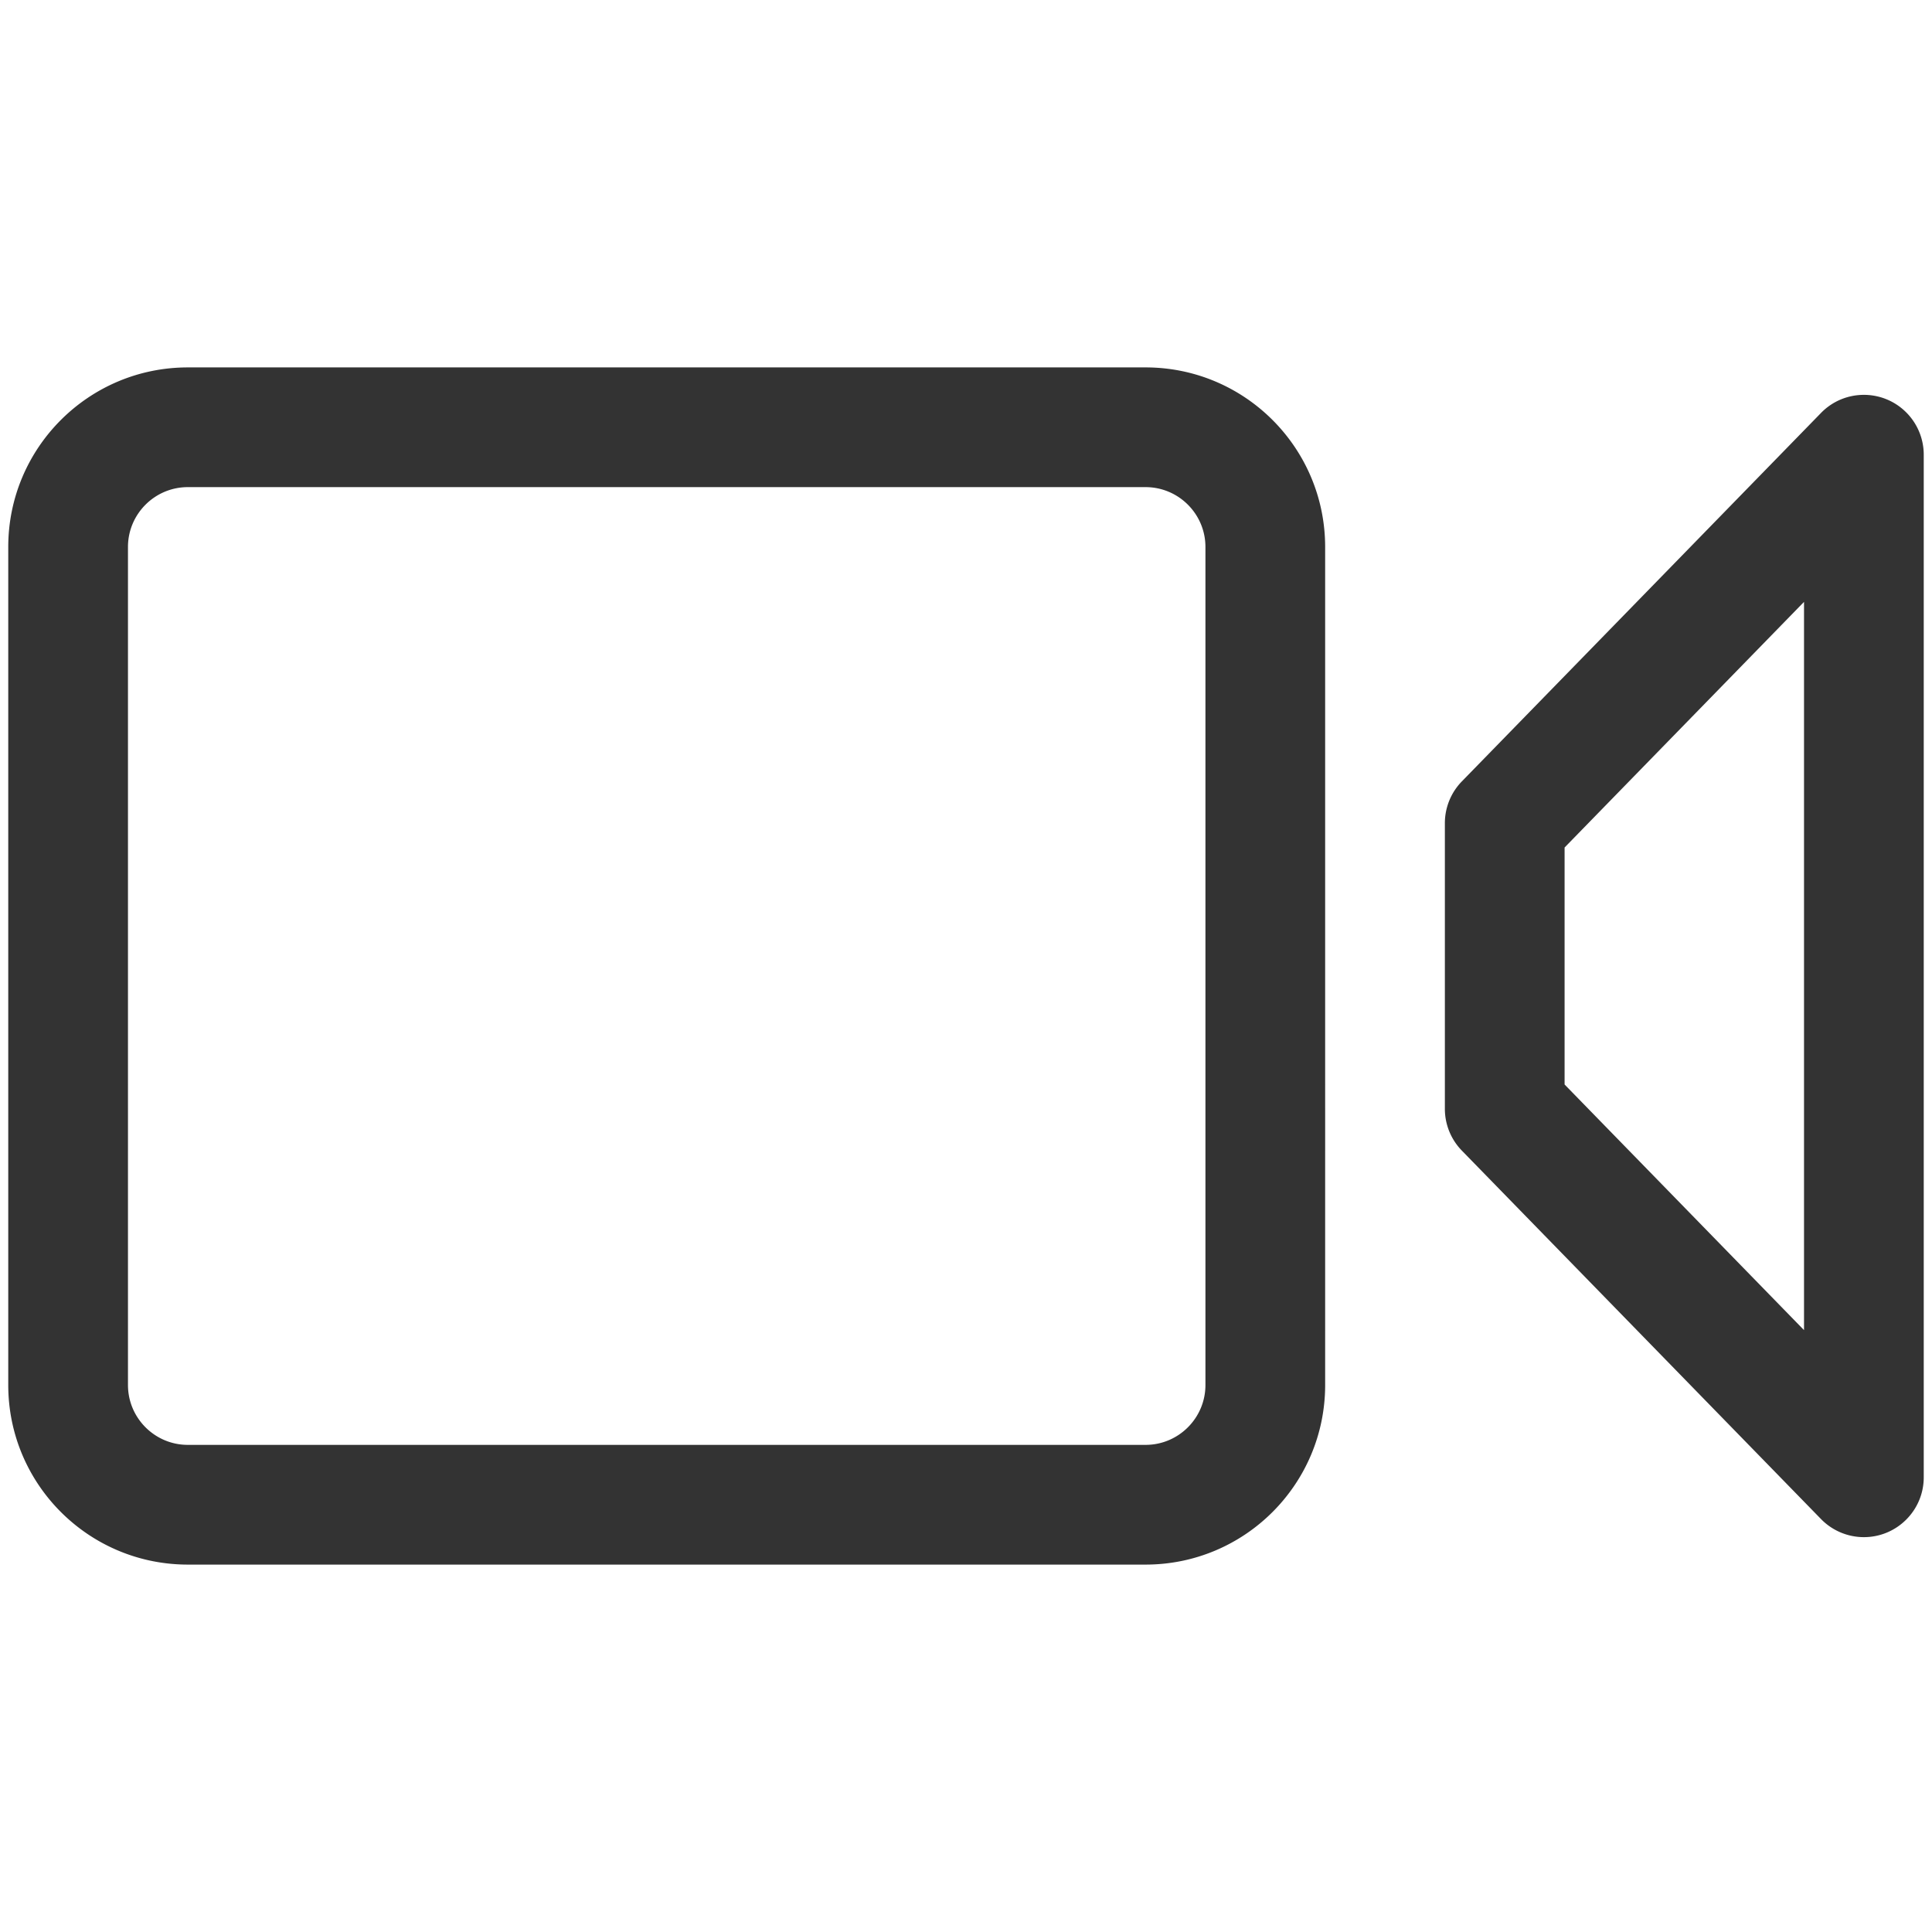 <?xml version="1.0" standalone="no"?><!DOCTYPE svg PUBLIC "-//W3C//DTD SVG 1.1//EN" "http://www.w3.org/Graphics/SVG/1.1/DTD/svg11.dtd"><svg class="icon" width="200px" height="200.00px" viewBox="0 0 1024 1024" version="1.1" xmlns="http://www.w3.org/2000/svg"><path fill="#333333" d="M607.18 258.187c17.498 0 31.727 14.233 31.727 31.727v444.171c0 17.493-14.229 31.727-31.727 31.727H99.555c-17.498 0-31.727-14.233-31.727-31.727V289.914c0-17.493 14.229-31.727 31.727-31.727h507.624m348.991 60.82v385.985L829.265 574.804V449.196L956.171 319.008M607.18 194.734H99.555c-52.562 0-95.18 42.614-95.18 95.18v444.171c0 52.566 42.617 95.18 95.18 95.18h507.624c52.562 0 95.18-42.614 95.18-95.18V289.914c-0.001-52.566-42.618-95.18-95.18-95.18z m380.718 14.547c-8.249 0-16.499 3.201-22.718 9.579L774.82 414.144a31.71 31.71 0 0 0-9.008 22.145v151.422a31.71 31.71 0 0 0 9.008 22.145L965.179 805.14a31.737 31.737 0 0 0 22.718 9.579c17.521 0 31.727-14.203 31.727-31.727V241.008c0-8.555-3.455-16.748-9.581-22.72-6.166-6.013-14.159-9.008-22.145-9.006z" /></svg>